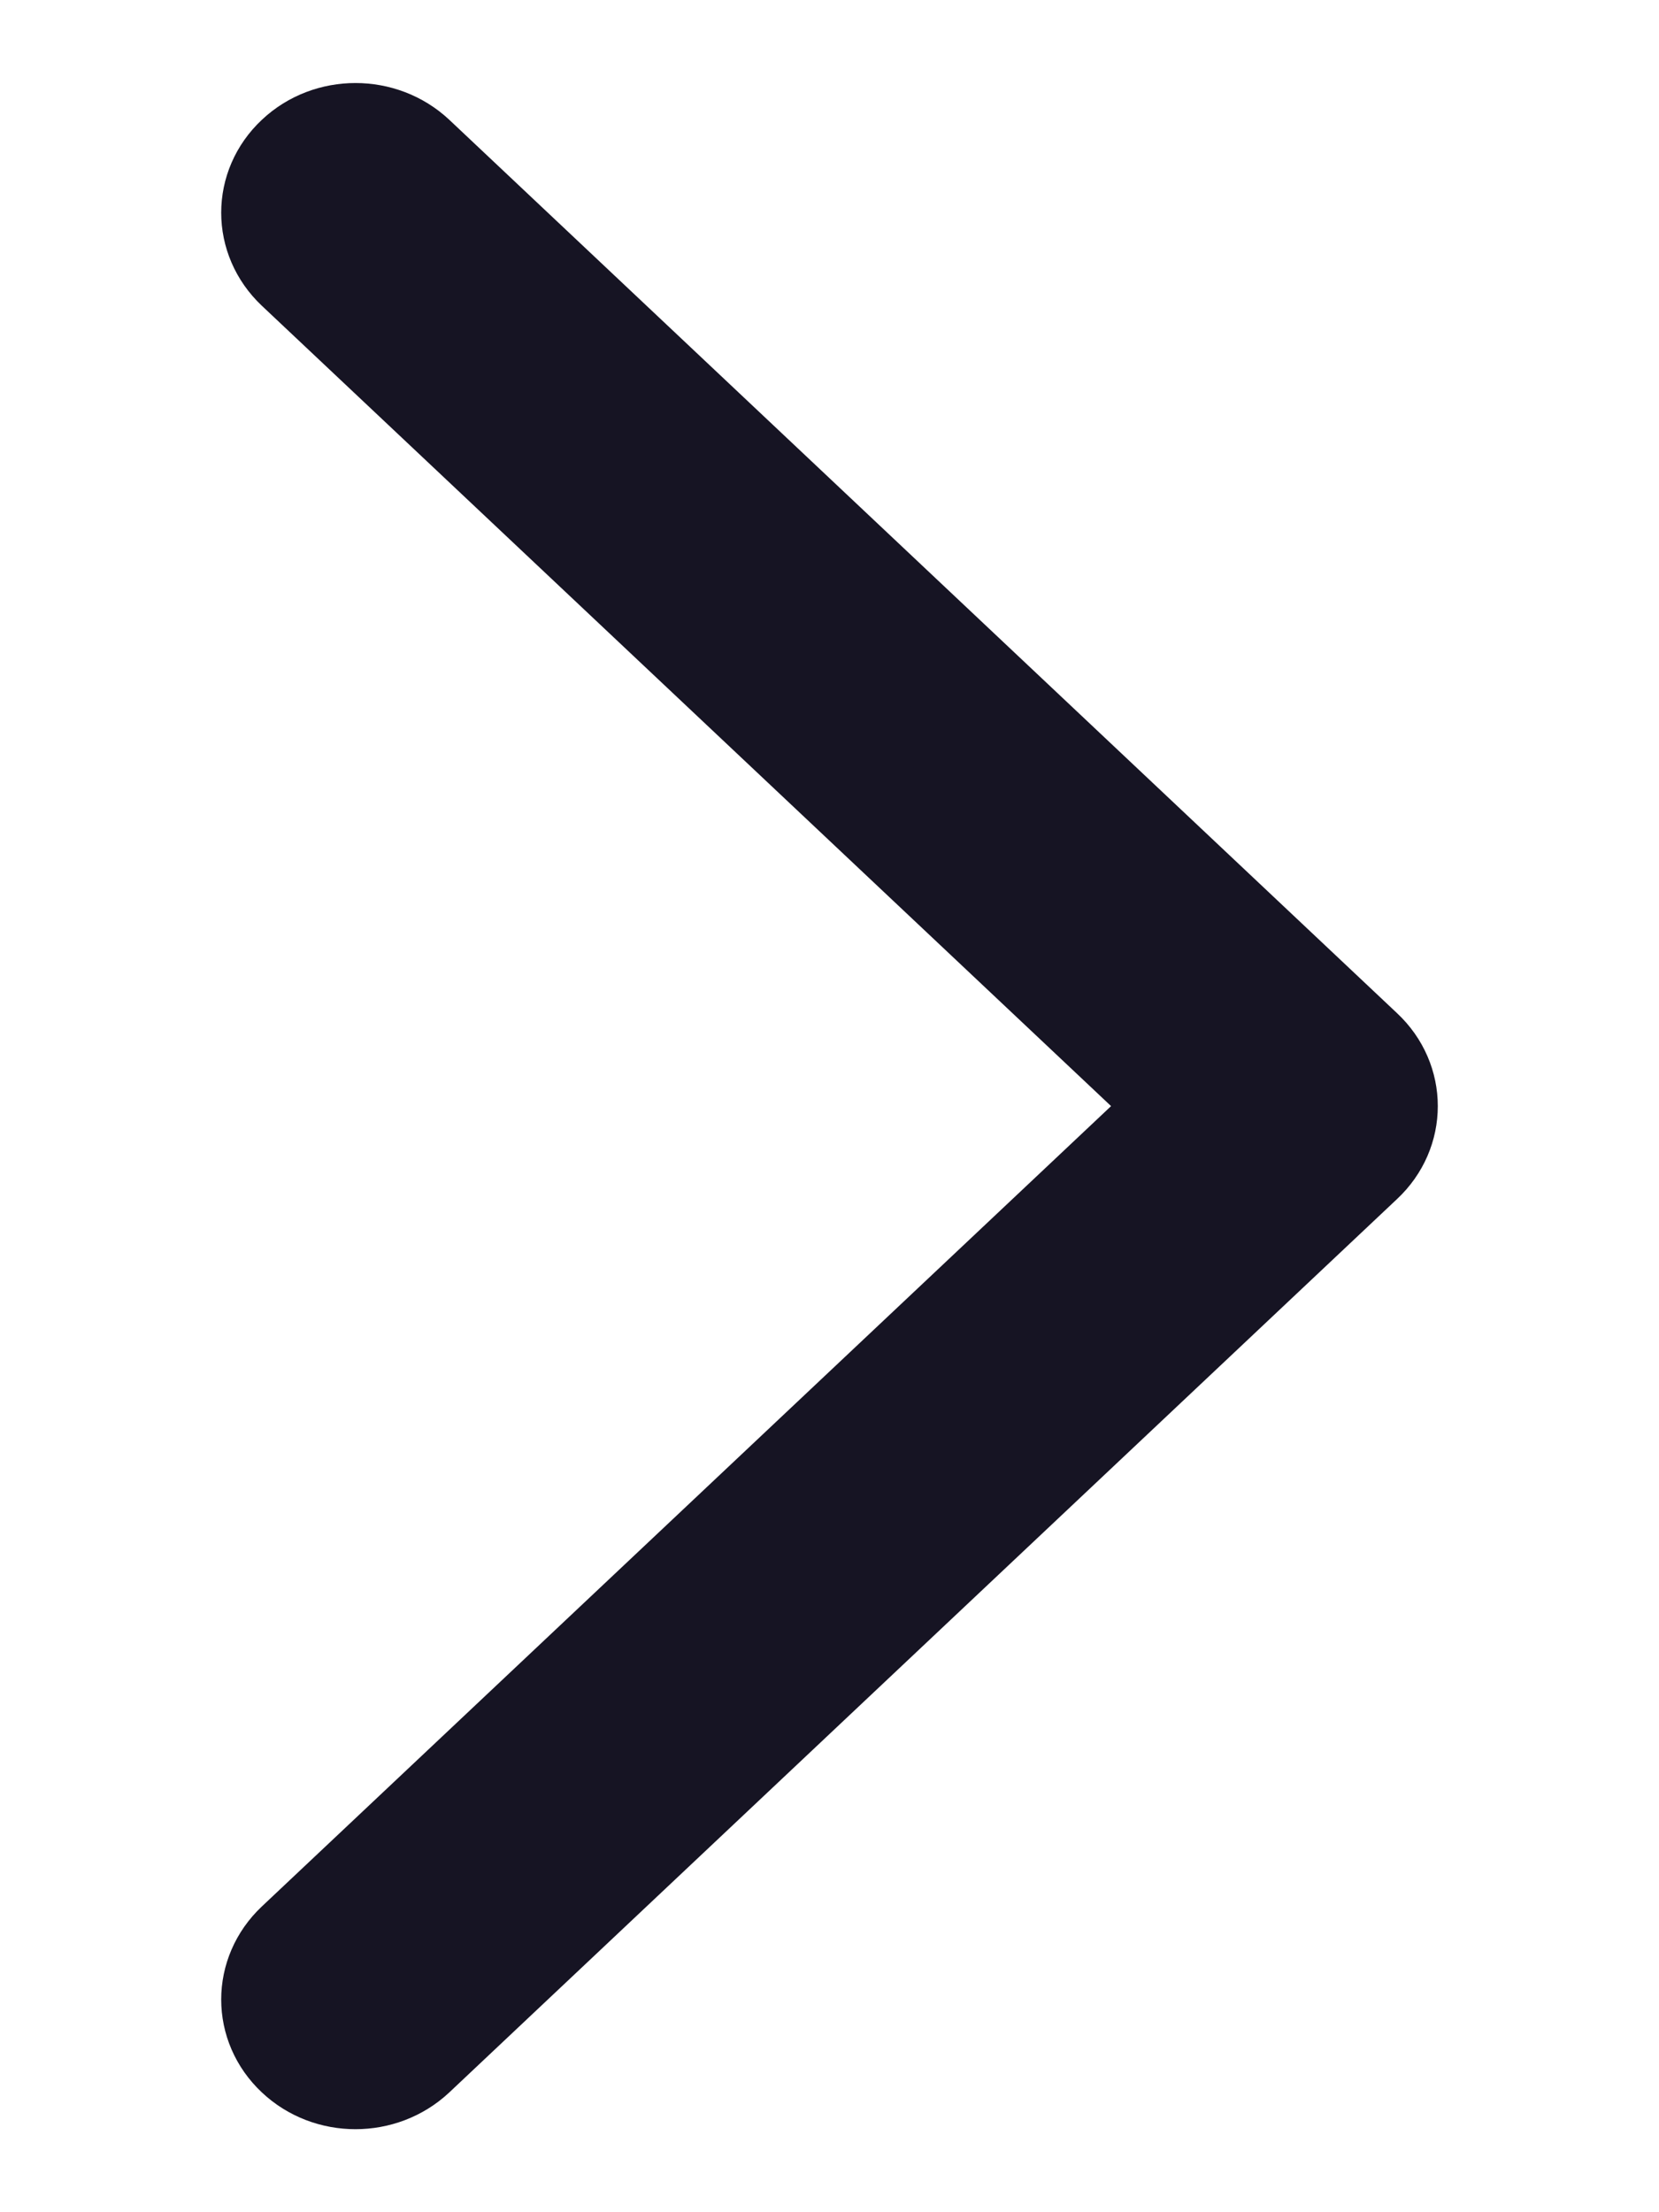 <svg width="6" height="8" viewBox="0 0 6 8" fill="none" xmlns="http://www.w3.org/2000/svg">
<path id="Path (Stroke)" fill-rule="evenodd" clip-rule="evenodd" d="M4.916 3.81C5.028 3.915 5.028 4.085 4.916 4.19L1.488 7.421C1.376 7.526 1.195 7.526 1.084 7.421C0.972 7.316 0.972 7.146 1.084 7.04L4.31 4L1.084 0.96C0.972 0.854 0.972 0.684 1.084 0.579C1.195 0.474 1.376 0.474 1.488 0.579L4.916 3.81Z" fill="#161423" stroke="#161423" stroke-width="0.4" stroke-linecap="round" stroke-linejoin="round"/>
</svg>

